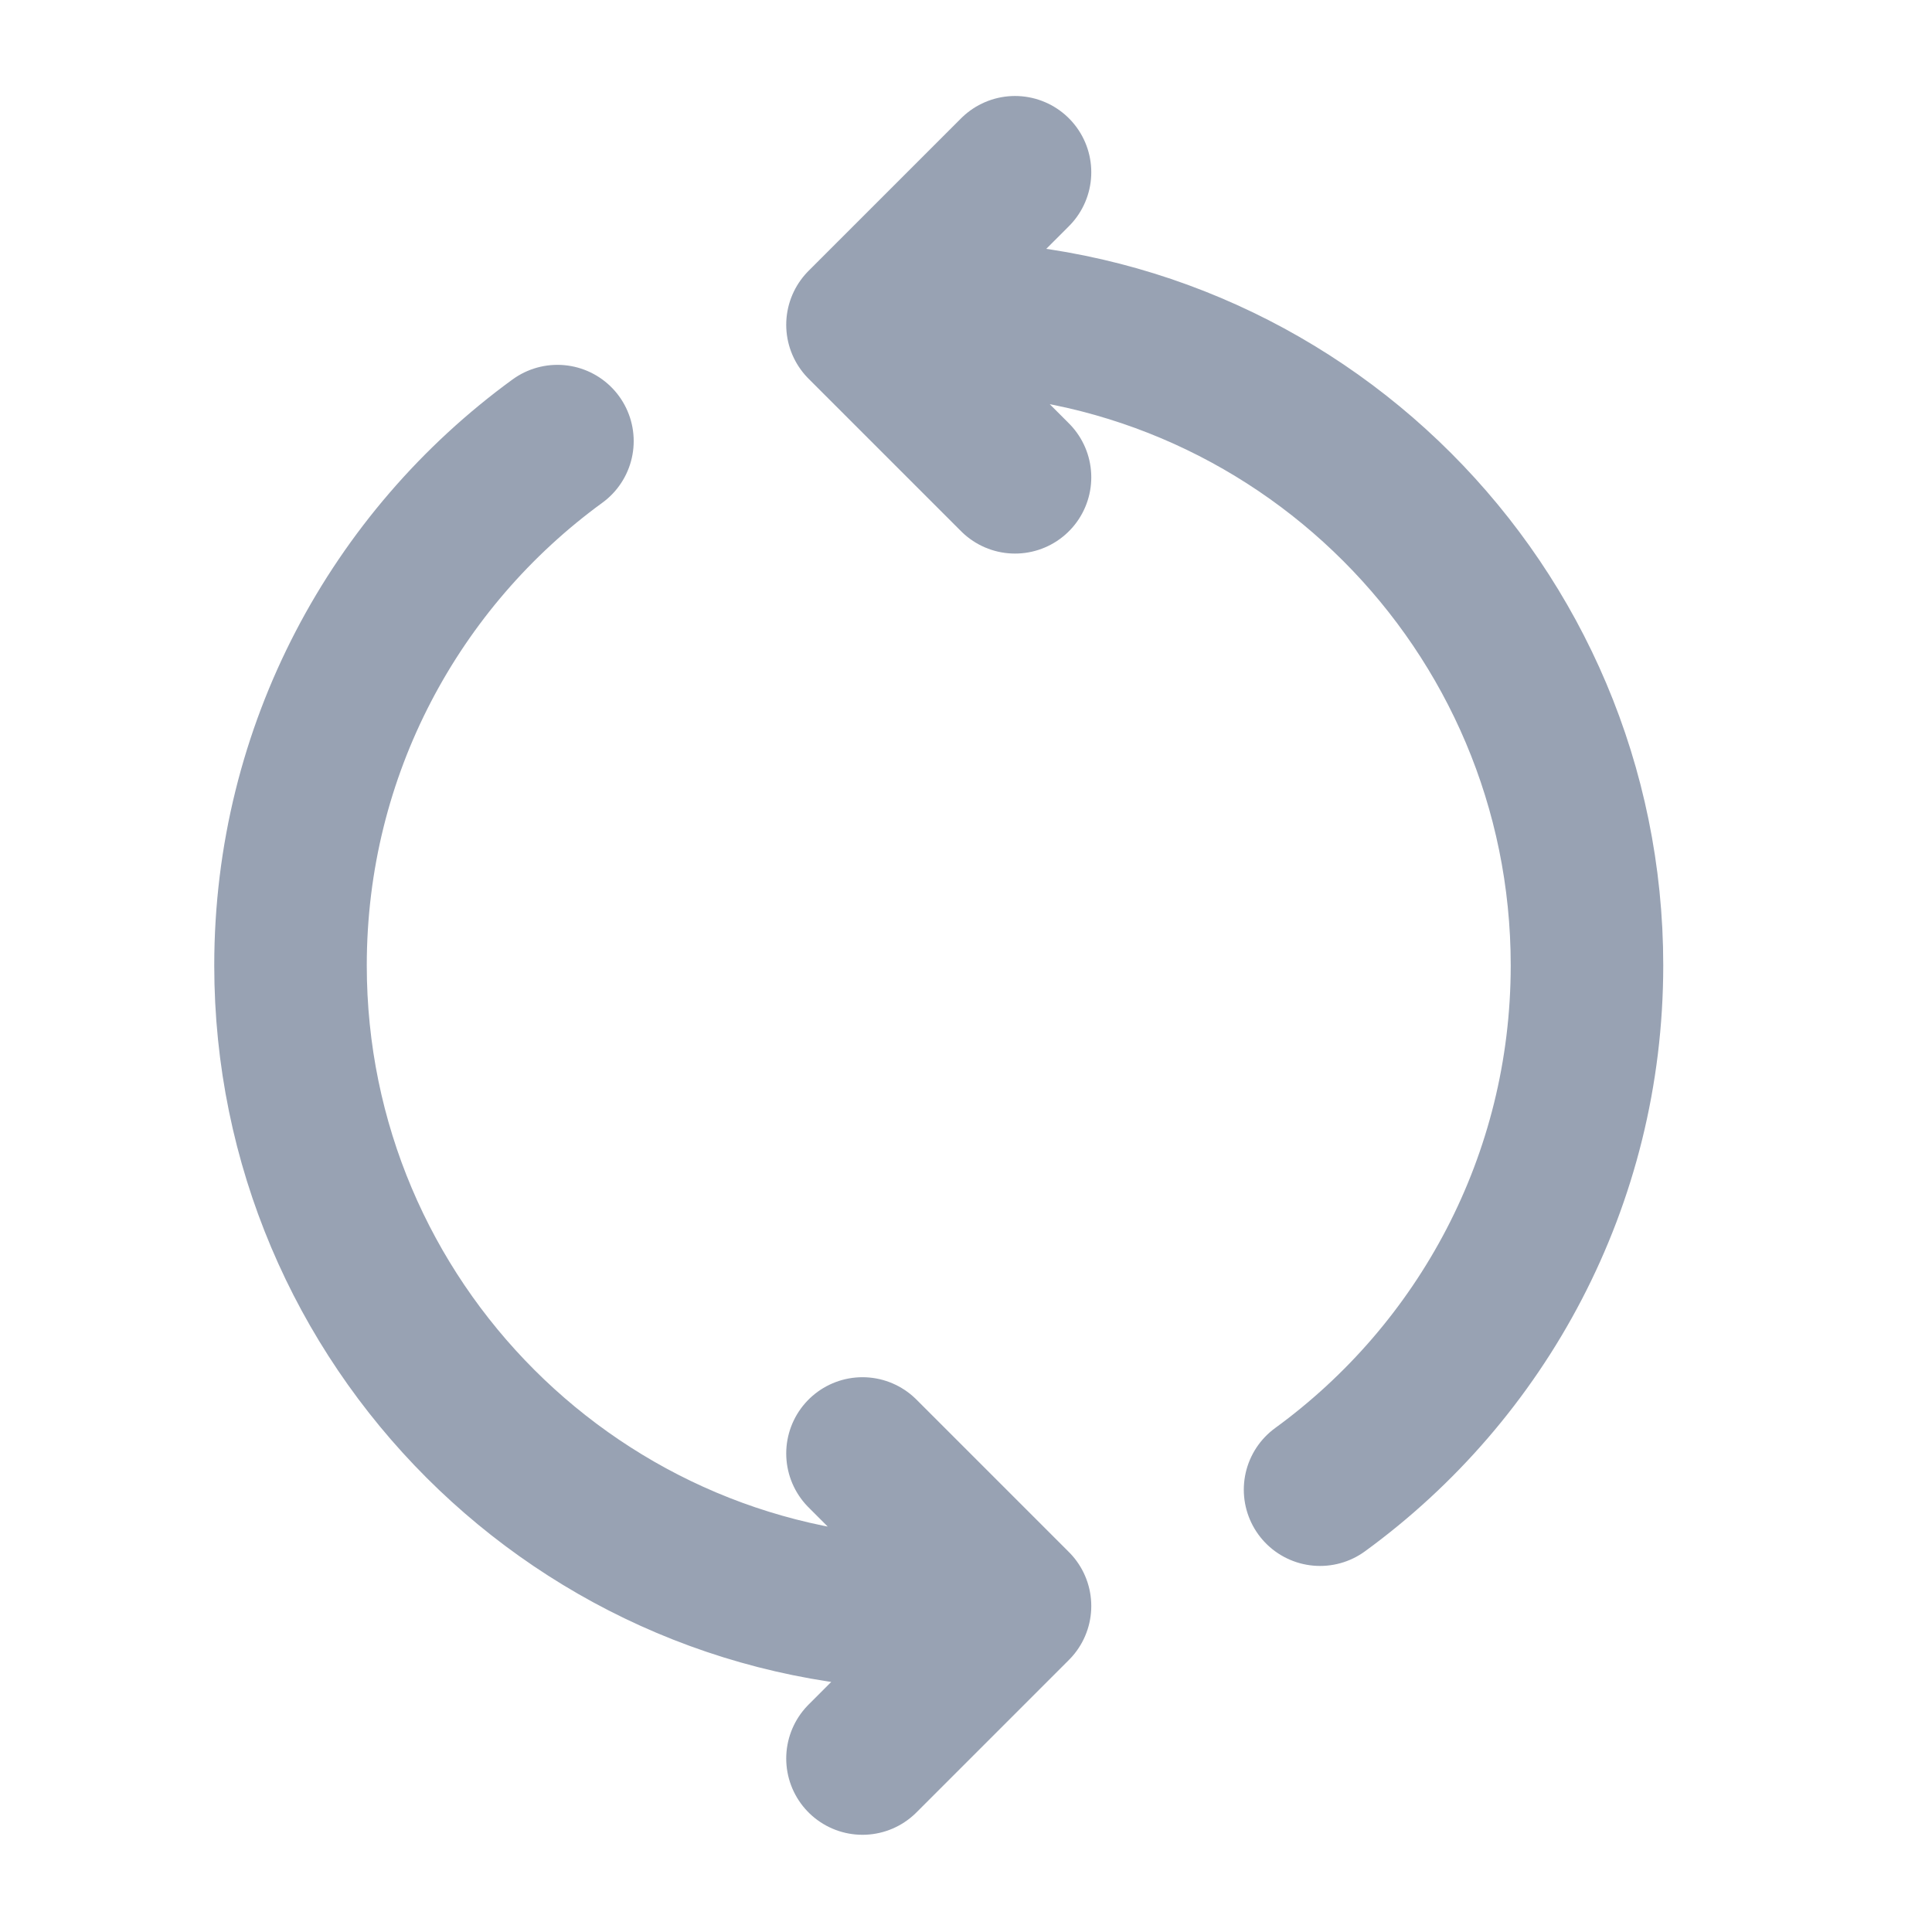 <svg width="19" height="19" viewBox="0 0 19 19" fill="none" xmlns="http://www.w3.org/2000/svg">
<g clip-path="url(#clip0_1_8903)">
<path d="M12.982 14.65C14.573 13.491 15.607 11.613 15.607 9.494C15.607 5.973 12.753 3.119 9.232 3.119H8.857M9.232 15.869C5.712 15.869 2.857 13.015 2.857 9.494C2.857 7.375 3.891 5.497 5.482 4.338M8.482 17.294L9.982 15.794L8.482 14.294M9.982 4.694L8.482 3.194L9.982 1.694" stroke="#98A2B3" stroke-width="1.5" stroke-linecap="round" stroke-linejoin="round"/>
</g>
<defs>
<clipPath id="clip0_1_8903">
<rect width="18" height="18" fill="white" transform="translate(0.232 0.494)"/>
</clipPath>
</defs>
</svg>
